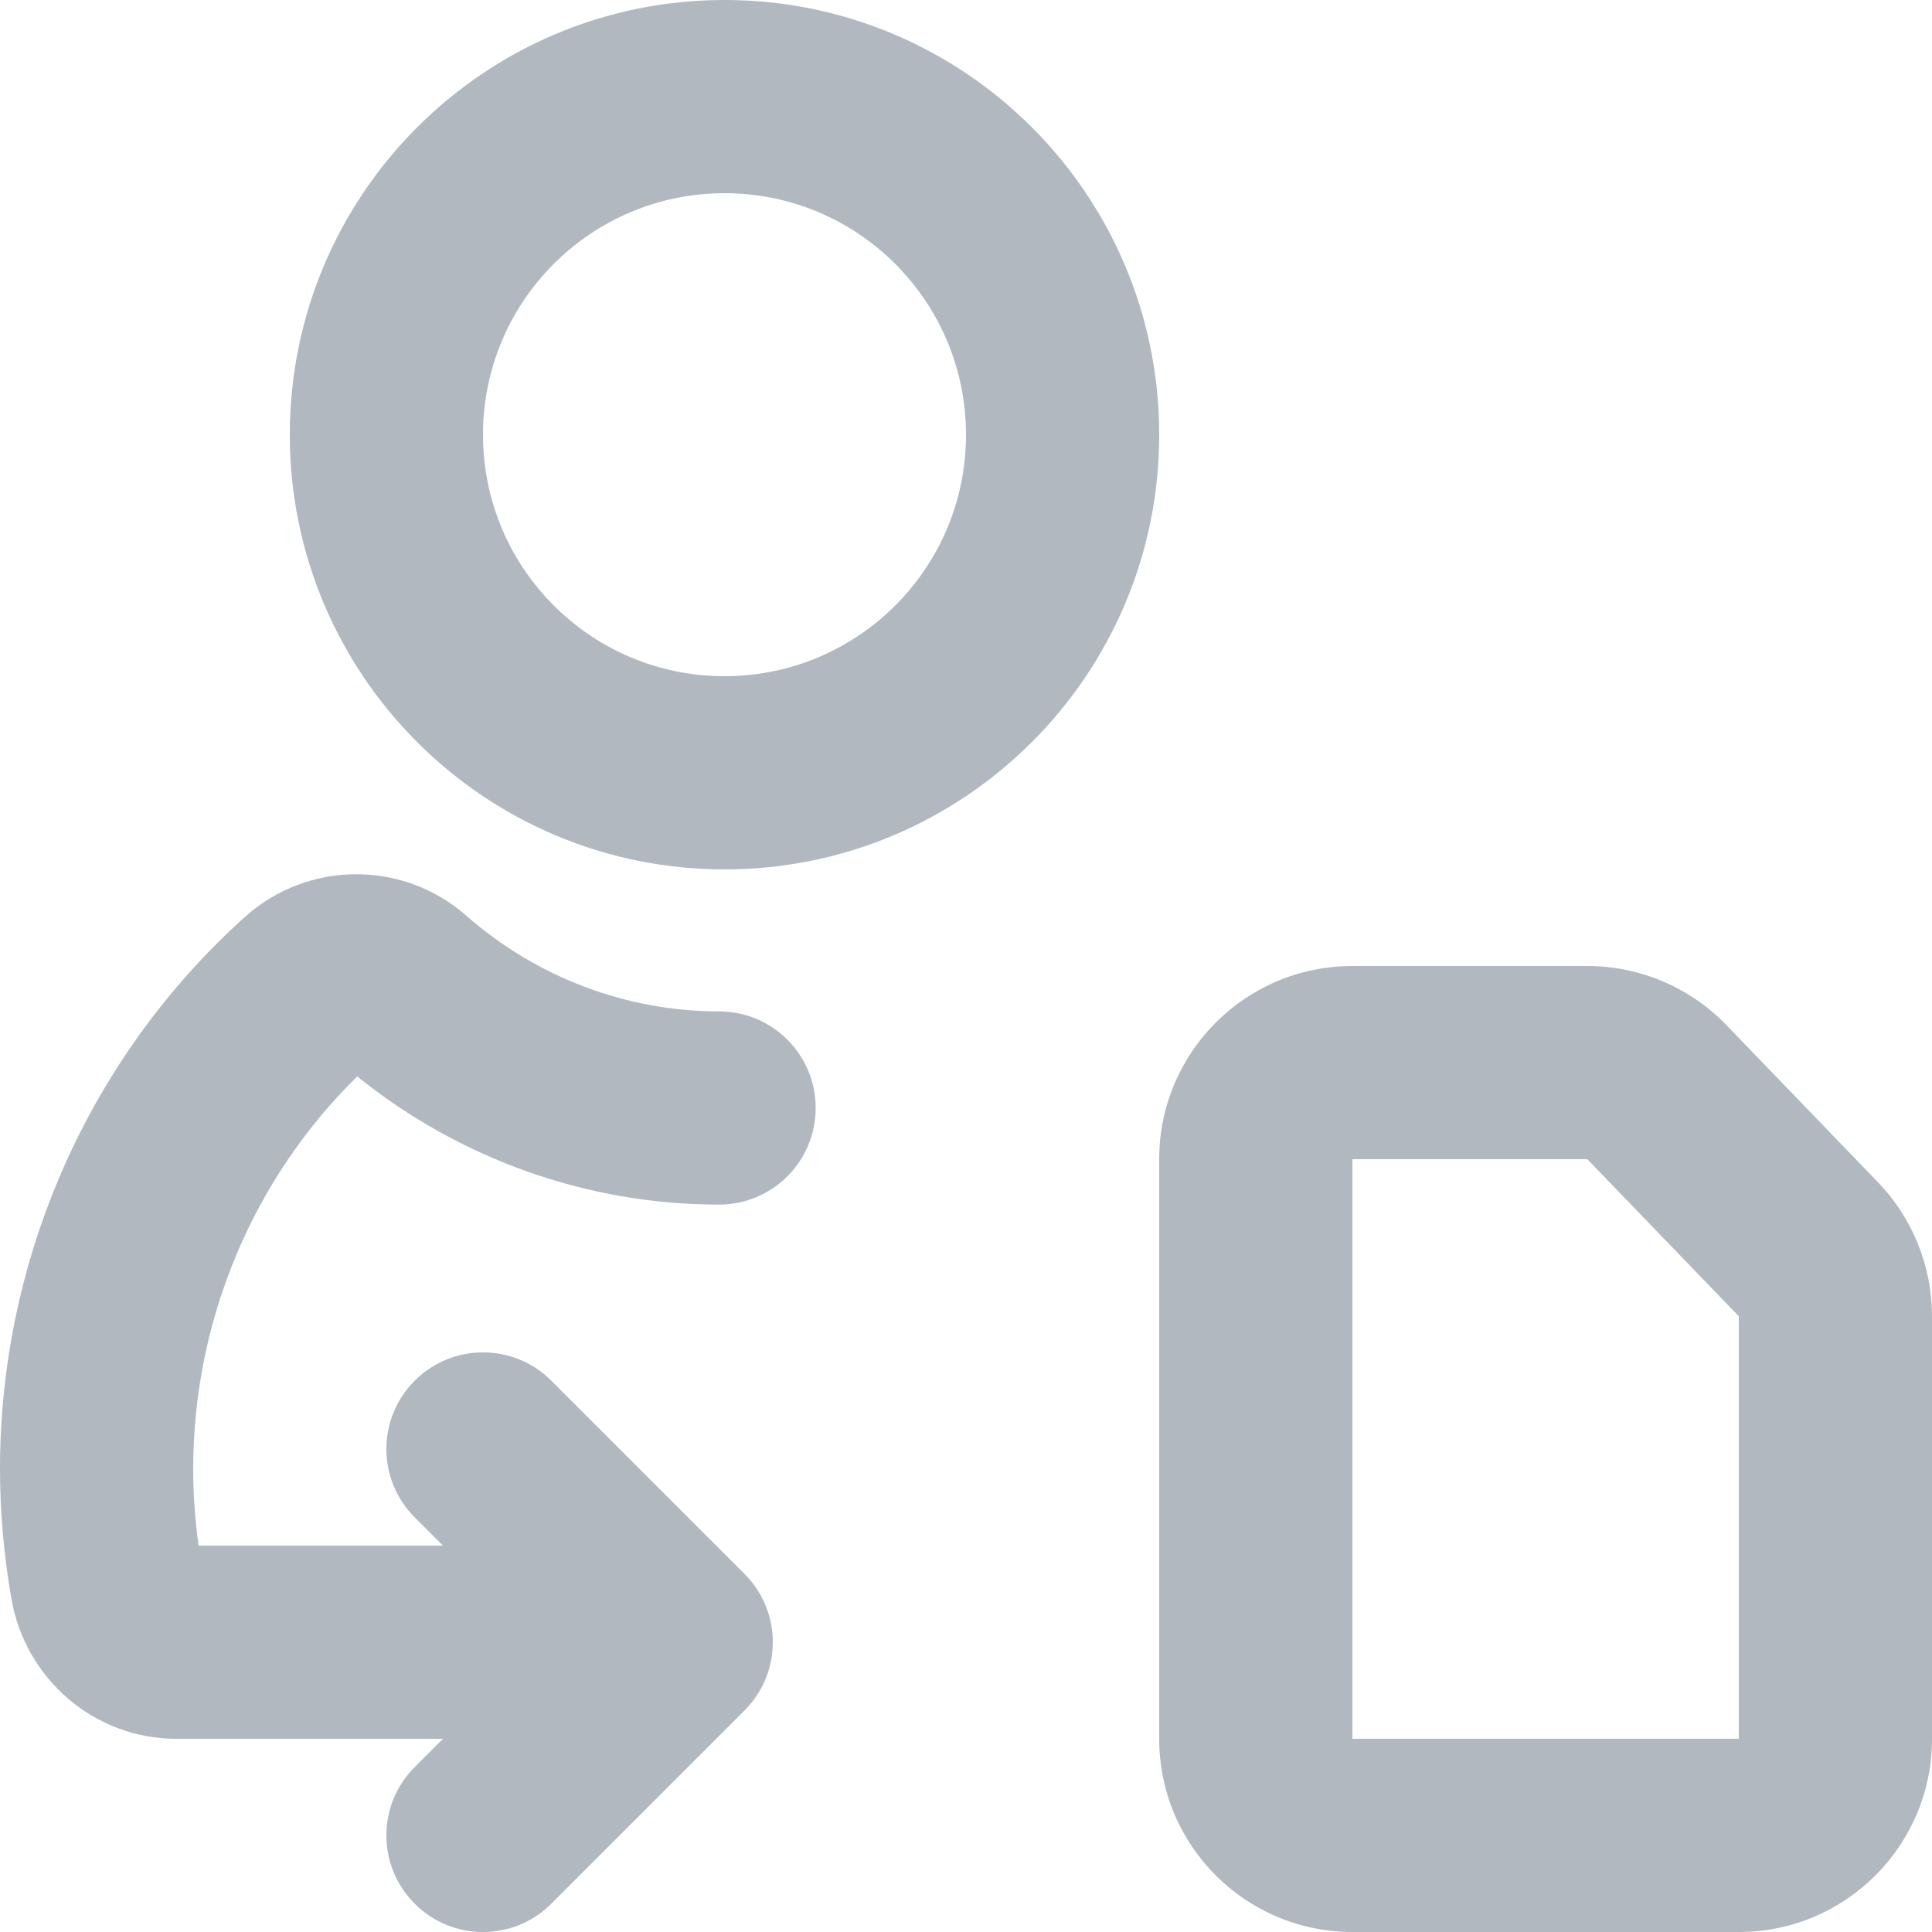 <svg width="20" height="20" viewBox="0 0 20 20" fill="none" xmlns="http://www.w3.org/2000/svg">
<path fill-rule="evenodd" clip-rule="evenodd" d="M3 4.5C3 2.015 5.015 0 7.5 0C9.985 0 12 2.015 12 4.5C12 6.985 9.985 9 7.5 9C5.015 9 3 6.985 3 4.5ZM7.5 2C6.119 2 5 3.119 5 4.5C5 5.881 6.119 7 7.5 7C8.881 7 10 5.881 10 4.5C10 3.119 8.881 2 7.5 2ZM3.698 11.143C4.76 11.999 6.08 12.47 7.444 12.47C7.996 12.47 8.444 12.022 8.444 11.47C8.444 10.918 7.996 10.47 7.444 10.47C6.487 10.47 5.558 10.12 4.827 9.479L4.825 9.477C4.166 8.902 3.186 8.908 2.534 9.493L2.533 9.494C0.921 10.945 0 13.027 0 15.208C0 15.655 0.041 16.108 0.119 16.555C0.263 17.377 0.972 18 1.827 18H4.586L4.293 18.293C3.902 18.683 3.902 19.317 4.293 19.707C4.683 20.098 5.317 20.098 5.707 19.707L7.7 17.714C7.885 17.532 8 17.28 8 17C8 17 8 17 8 17C8 16.997 8 16.994 8 16.991C7.998 16.762 7.919 16.552 7.788 16.384C7.763 16.352 7.736 16.322 7.707 16.293L5.707 14.293C5.317 13.902 4.683 13.902 4.293 14.293C3.902 14.683 3.902 15.317 4.293 15.707L4.586 16H2.056C2.019 15.733 2 15.467 2 15.208C2 13.669 2.619 12.201 3.698 11.143Z" fill="#B2B8BF"/>
<path fill-rule="evenodd" clip-rule="evenodd" d="M12 12C12 10.895 12.895 10 14 10H16.432C16.975 10 17.495 10.221 17.872 10.612L19.44 12.238C19.799 12.61 20 13.108 20 13.626V18C20 19.105 19.105 20 18 20H14C12.895 20 12 19.105 12 18V12ZM16.432 12H14V18L18 18V13.626L16.432 12Z" fill="#B2B8BF"/>
</svg>

